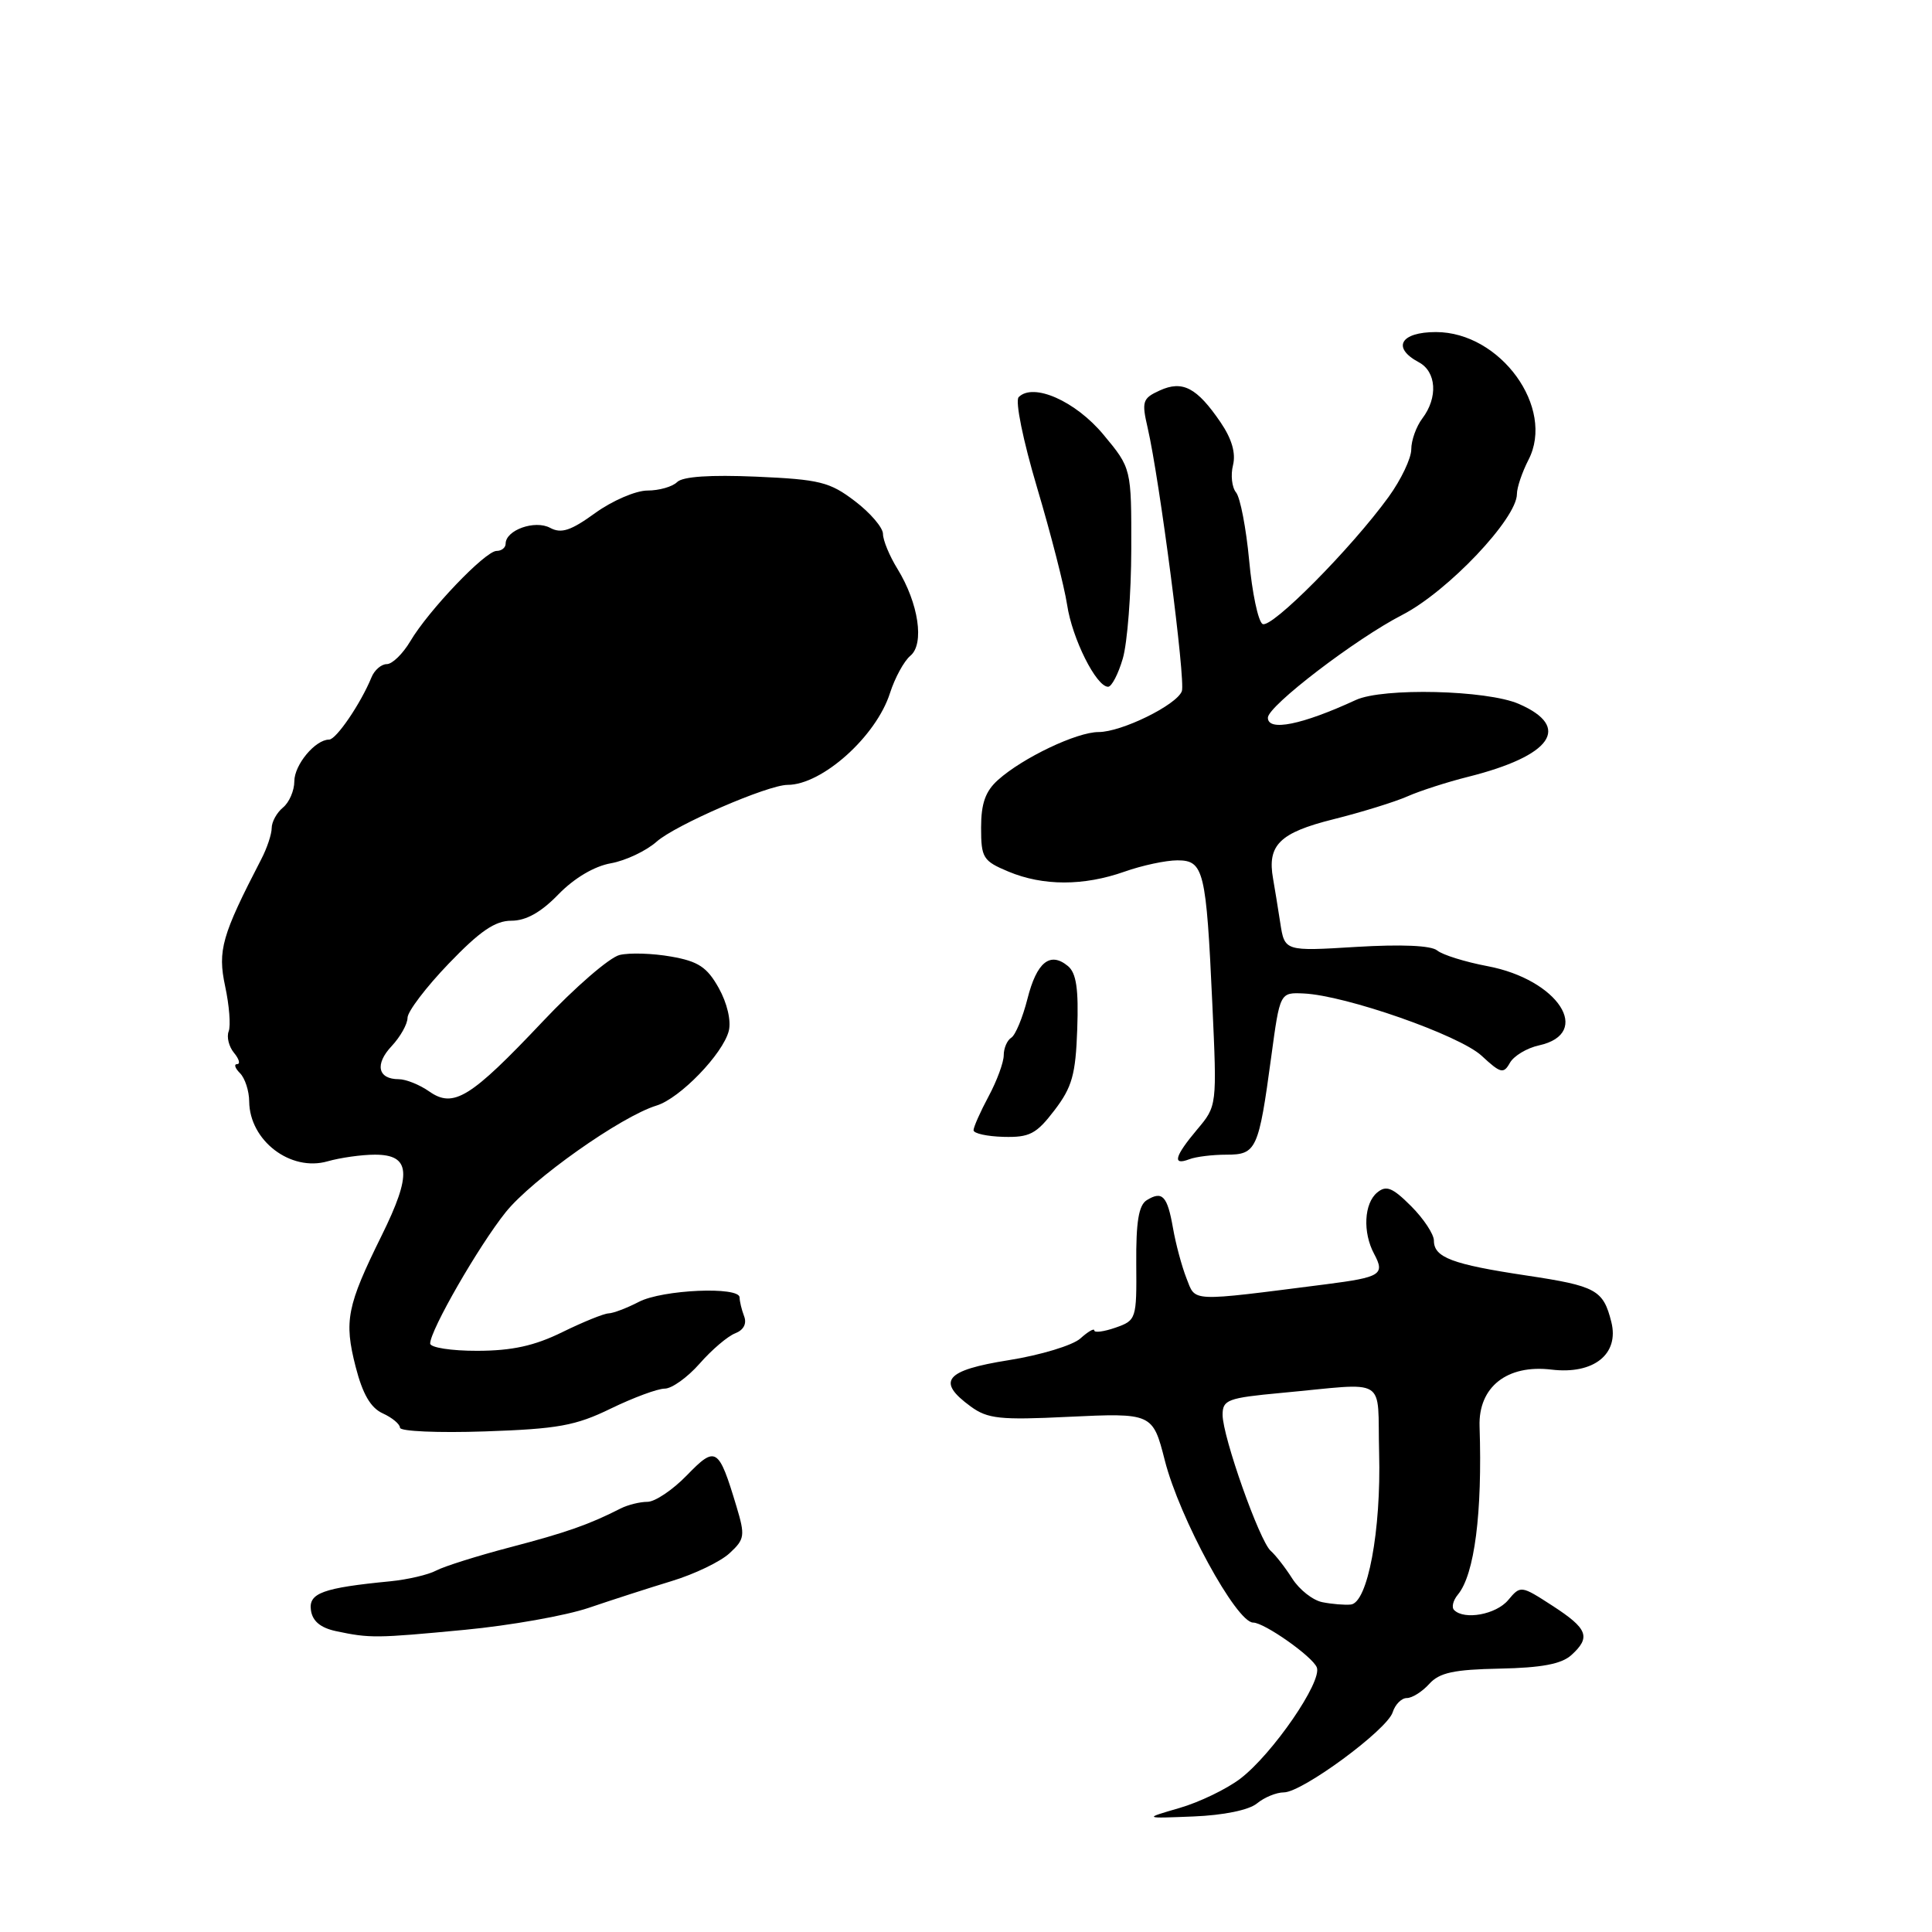 <?xml version="1.0" encoding="UTF-8" standalone="no"?>
<!DOCTYPE svg PUBLIC "-//W3C//DTD SVG 1.1//EN" "http://www.w3.org/Graphics/SVG/1.1/DTD/svg11.dtd" >
<svg xmlns="http://www.w3.org/2000/svg" xmlns:xlink="http://www.w3.org/1999/xlink" version="1.1" viewBox="0 0 256 256">
 <g >
 <path fill="currentColor"
d=" M 166.56 238.96 C 167.53 238.16 169.13 237.50 170.12 237.50 C 172.55 237.50 183.80 229.22 184.54 226.88 C 184.87 225.84 185.71 225.00 186.41 225.00 C 187.12 225.00 188.45 224.16 189.39 223.12 C 190.74 221.63 192.65 221.22 198.74 221.10 C 204.25 220.99 206.90 220.49 208.20 219.32 C 210.83 216.94 210.40 215.81 205.71 212.77 C 201.54 210.07 201.48 210.06 199.84 212.02 C 198.24 213.93 194.04 214.70 192.68 213.34 C 192.31 212.98 192.54 212.06 193.18 211.29 C 195.38 208.63 196.43 200.50 196.05 189.00 C 195.88 183.78 199.70 180.77 205.58 181.48 C 211.17 182.15 214.58 179.43 213.51 175.17 C 212.44 170.91 211.50 170.40 202.26 169.01 C 192.41 167.53 190.00 166.62 190.00 164.39 C 190.00 163.54 188.64 161.48 186.98 159.82 C 184.50 157.34 183.68 157.02 182.48 158.02 C 180.74 159.46 180.55 163.30 182.08 166.15 C 183.54 168.88 182.96 169.24 175.73 170.17 C 157.38 172.51 158.47 172.55 157.21 169.37 C 156.59 167.79 155.79 164.81 155.43 162.74 C 154.68 158.46 154.02 157.75 151.95 159.03 C 150.88 159.70 150.52 161.91 150.56 167.44 C 150.62 174.78 150.56 174.96 147.81 175.92 C 146.26 176.46 145.00 176.62 145.00 176.29 C 145.00 175.96 144.17 176.44 143.16 177.35 C 142.16 178.26 137.88 179.56 133.66 180.23 C 125.22 181.57 124.03 183.02 128.63 186.37 C 130.86 188.00 132.52 188.18 141.49 187.74 C 152.66 187.21 152.75 187.25 154.34 193.50 C 156.28 201.15 163.83 215.00 166.05 215.00 C 167.52 215.00 173.88 219.47 174.48 220.93 C 175.25 222.78 168.62 232.42 164.35 235.68 C 162.54 237.06 158.91 238.81 156.28 239.57 C 151.50 240.96 151.50 240.96 158.15 240.69 C 162.13 240.53 165.50 239.84 166.56 238.96 Z  M 61.58 215.96 C 67.58 215.39 74.97 214.08 78.00 213.05 C 81.03 212.02 85.97 210.42 89.00 209.50 C 92.03 208.58 95.48 206.92 96.67 205.81 C 98.69 203.95 98.75 203.49 97.58 199.59 C 95.22 191.76 94.85 191.53 91.01 195.49 C 89.14 197.42 86.79 199.00 85.79 199.00 C 84.79 199.00 83.19 199.40 82.24 199.88 C 78.04 202.02 75.01 203.08 67.60 205.02 C 63.25 206.16 58.85 207.55 57.81 208.10 C 56.77 208.66 54.03 209.30 51.71 209.53 C 42.77 210.40 40.87 211.09 41.20 213.36 C 41.40 214.80 42.46 215.69 44.50 216.13 C 49.03 217.09 49.80 217.08 61.58 215.96 Z  M 80.94 186.64 C 83.93 185.19 87.14 184.00 88.08 184.00 C 89.02 184.00 91.10 182.51 92.71 180.68 C 94.31 178.85 96.43 177.05 97.42 176.67 C 98.53 176.24 98.98 175.39 98.60 174.41 C 98.27 173.54 98.00 172.42 98.00 171.92 C 98.00 170.43 87.75 170.88 84.64 172.51 C 83.06 173.33 81.26 174.01 80.64 174.03 C 80.01 174.05 77.25 175.17 74.50 176.52 C 70.82 178.33 67.85 178.98 63.25 178.99 C 59.81 179.00 57.00 178.56 57.00 178.02 C 57.00 176.27 63.43 165.09 67.01 160.62 C 70.50 156.27 82.29 147.93 87.00 146.49 C 90.10 145.54 95.80 139.64 96.57 136.59 C 96.90 135.26 96.35 132.91 95.24 130.92 C 93.69 128.15 92.53 127.38 88.92 126.75 C 86.49 126.32 83.42 126.22 82.10 126.54 C 80.77 126.86 76.19 130.82 71.91 135.36 C 62.33 145.50 60.09 146.88 56.87 144.62 C 55.60 143.73 53.78 143.00 52.84 143.00 C 50.06 143.00 49.63 141.02 51.90 138.61 C 53.05 137.38 54.00 135.69 54.00 134.86 C 54.00 134.04 56.46 130.80 59.46 127.68 C 63.59 123.38 65.60 122.00 67.76 122.00 C 69.70 122.00 71.69 120.89 73.99 118.51 C 76.08 116.36 78.74 114.78 80.94 114.39 C 82.90 114.04 85.62 112.75 87.00 111.53 C 89.46 109.33 101.75 104.00 104.36 104.00 C 108.93 104.00 116.10 97.58 117.93 91.83 C 118.58 89.81 119.79 87.59 120.63 86.89 C 122.52 85.33 121.72 79.94 118.92 75.38 C 117.86 73.67 117.00 71.58 117.00 70.75 C 117.00 69.92 115.33 67.96 113.29 66.41 C 109.95 63.86 108.62 63.53 100.21 63.16 C 94.10 62.90 90.46 63.14 89.72 63.88 C 89.11 64.49 87.34 65.00 85.79 65.00 C 84.25 65.00 81.14 66.34 78.88 67.97 C 75.64 70.32 74.37 70.74 72.89 69.94 C 70.87 68.86 67.00 70.24 67.00 72.04 C 67.00 72.57 66.46 73.00 65.80 73.00 C 64.31 73.00 56.77 80.89 54.36 84.98 C 53.37 86.64 51.98 88.00 51.25 88.00 C 50.53 88.00 49.61 88.79 49.22 89.76 C 47.81 93.21 44.55 98.00 43.61 98.00 C 41.78 98.00 39.00 101.33 39.00 103.53 C 39.00 104.75 38.33 106.32 37.50 107.00 C 36.67 107.68 36.00 108.91 36.00 109.72 C 36.00 110.53 35.38 112.39 34.62 113.85 C 29.39 123.95 28.82 125.93 29.83 130.67 C 30.38 133.22 30.59 135.91 30.30 136.66 C 30.01 137.41 30.33 138.69 31.01 139.51 C 31.69 140.33 31.87 141.00 31.42 141.00 C 30.97 141.00 31.14 141.54 31.80 142.20 C 32.46 142.86 33.01 144.55 33.02 145.95 C 33.07 151.14 38.50 155.29 43.41 153.88 C 45.10 153.40 47.92 153.00 49.68 153.00 C 54.41 153.00 54.62 155.52 50.57 163.72 C 45.96 173.05 45.57 175.03 47.12 181.09 C 48.05 184.72 49.11 186.55 50.72 187.28 C 51.97 187.85 53.00 188.71 53.00 189.18 C 53.00 189.66 58.06 189.88 64.25 189.67 C 73.91 189.34 76.27 188.92 80.94 186.64 Z  M 162.51 153.00 C 166.48 153.00 166.78 152.35 168.45 140.00 C 169.60 131.50 169.60 131.50 172.74 131.64 C 178.30 131.89 193.36 137.16 196.32 139.89 C 198.84 142.23 199.23 142.33 200.07 140.83 C 200.59 139.91 202.32 138.87 203.92 138.52 C 211.11 136.94 206.47 129.79 197.10 128.02 C 194.13 127.46 191.13 126.52 190.43 125.94 C 189.63 125.28 185.70 125.11 179.70 125.47 C 170.22 126.05 170.22 126.05 169.64 122.28 C 169.32 120.20 168.89 117.57 168.69 116.44 C 167.89 111.98 169.55 110.34 176.67 108.56 C 180.43 107.62 184.85 106.25 186.50 105.52 C 188.15 104.79 191.75 103.63 194.50 102.94 C 205.64 100.15 208.30 96.33 201.25 93.27 C 197.02 91.43 183.25 91.10 179.66 92.75 C 172.51 96.05 168.00 96.96 168.00 95.10 C 168.00 93.55 179.63 84.65 185.82 81.47 C 191.84 78.37 201.00 68.71 201.00 65.46 C 201.00 64.60 201.69 62.57 202.53 60.93 C 206.10 54.05 198.82 44.00 190.27 44.00 C 185.56 44.00 184.39 46.07 188.00 48.00 C 190.34 49.25 190.56 52.68 188.47 55.44 C 187.66 56.51 187.00 58.35 187.00 59.54 C 187.00 60.73 185.65 63.56 184.00 65.84 C 179.06 72.66 168.43 83.38 167.29 82.68 C 166.71 82.32 165.91 78.53 165.52 74.26 C 165.12 69.99 164.34 65.94 163.79 65.26 C 163.23 64.58 163.05 62.95 163.38 61.64 C 163.77 60.05 163.23 58.16 161.74 55.97 C 158.59 51.35 156.70 50.36 153.67 51.74 C 151.39 52.78 151.26 53.19 152.07 56.69 C 153.65 63.52 157.12 90.24 156.60 91.59 C 155.90 93.42 148.61 97.00 145.57 97.00 C 142.68 97.00 135.54 100.40 132.25 103.34 C 130.58 104.83 130.00 106.45 130.00 109.66 C 130.00 113.67 130.25 114.08 133.62 115.49 C 138.22 117.41 143.58 117.41 149.00 115.50 C 151.34 114.67 154.49 114.00 156.01 114.00 C 159.51 114.00 159.83 115.33 160.64 133.02 C 161.26 146.54 161.26 146.54 158.63 149.66 C 155.63 153.23 155.30 154.48 157.58 153.61 C 158.45 153.27 160.67 153.00 162.51 153.00 Z  M 139.72 147.12 C 142.06 144.06 142.53 142.39 142.74 136.37 C 142.93 131.05 142.62 128.93 141.51 128.01 C 139.14 126.05 137.37 127.48 136.14 132.36 C 135.51 134.84 134.55 137.16 134.00 137.50 C 133.45 137.84 133.00 138.89 133.00 139.82 C 133.00 140.76 132.10 143.21 131.00 145.26 C 129.90 147.31 129.00 149.34 129.00 149.76 C 129.00 150.19 130.79 150.58 132.98 150.64 C 136.43 150.73 137.32 150.26 139.72 147.12 Z  M 148.78 87.25 C 149.38 85.19 149.89 78.67 149.90 72.77 C 149.92 62.05 149.92 62.05 146.21 57.59 C 142.51 53.14 136.92 50.67 134.98 52.62 C 134.49 53.12 135.55 58.33 137.42 64.62 C 139.24 70.73 141.03 77.72 141.40 80.15 C 142.07 84.62 145.26 91.00 146.83 91.00 C 147.30 91.00 148.18 89.31 148.78 87.25 Z  M 175.23 212.30 C 173.97 212.06 172.18 210.65 171.24 209.18 C 170.30 207.70 169.01 206.05 168.38 205.50 C 166.90 204.22 162.00 190.36 162.00 187.47 C 162.00 185.48 162.67 185.23 169.75 184.57 C 184.17 183.24 182.47 182.20 182.74 192.50 C 183.02 202.81 181.22 212.41 178.98 212.61 C 178.17 212.69 176.48 212.55 175.23 212.30 Z "/>
</g>
</svg>